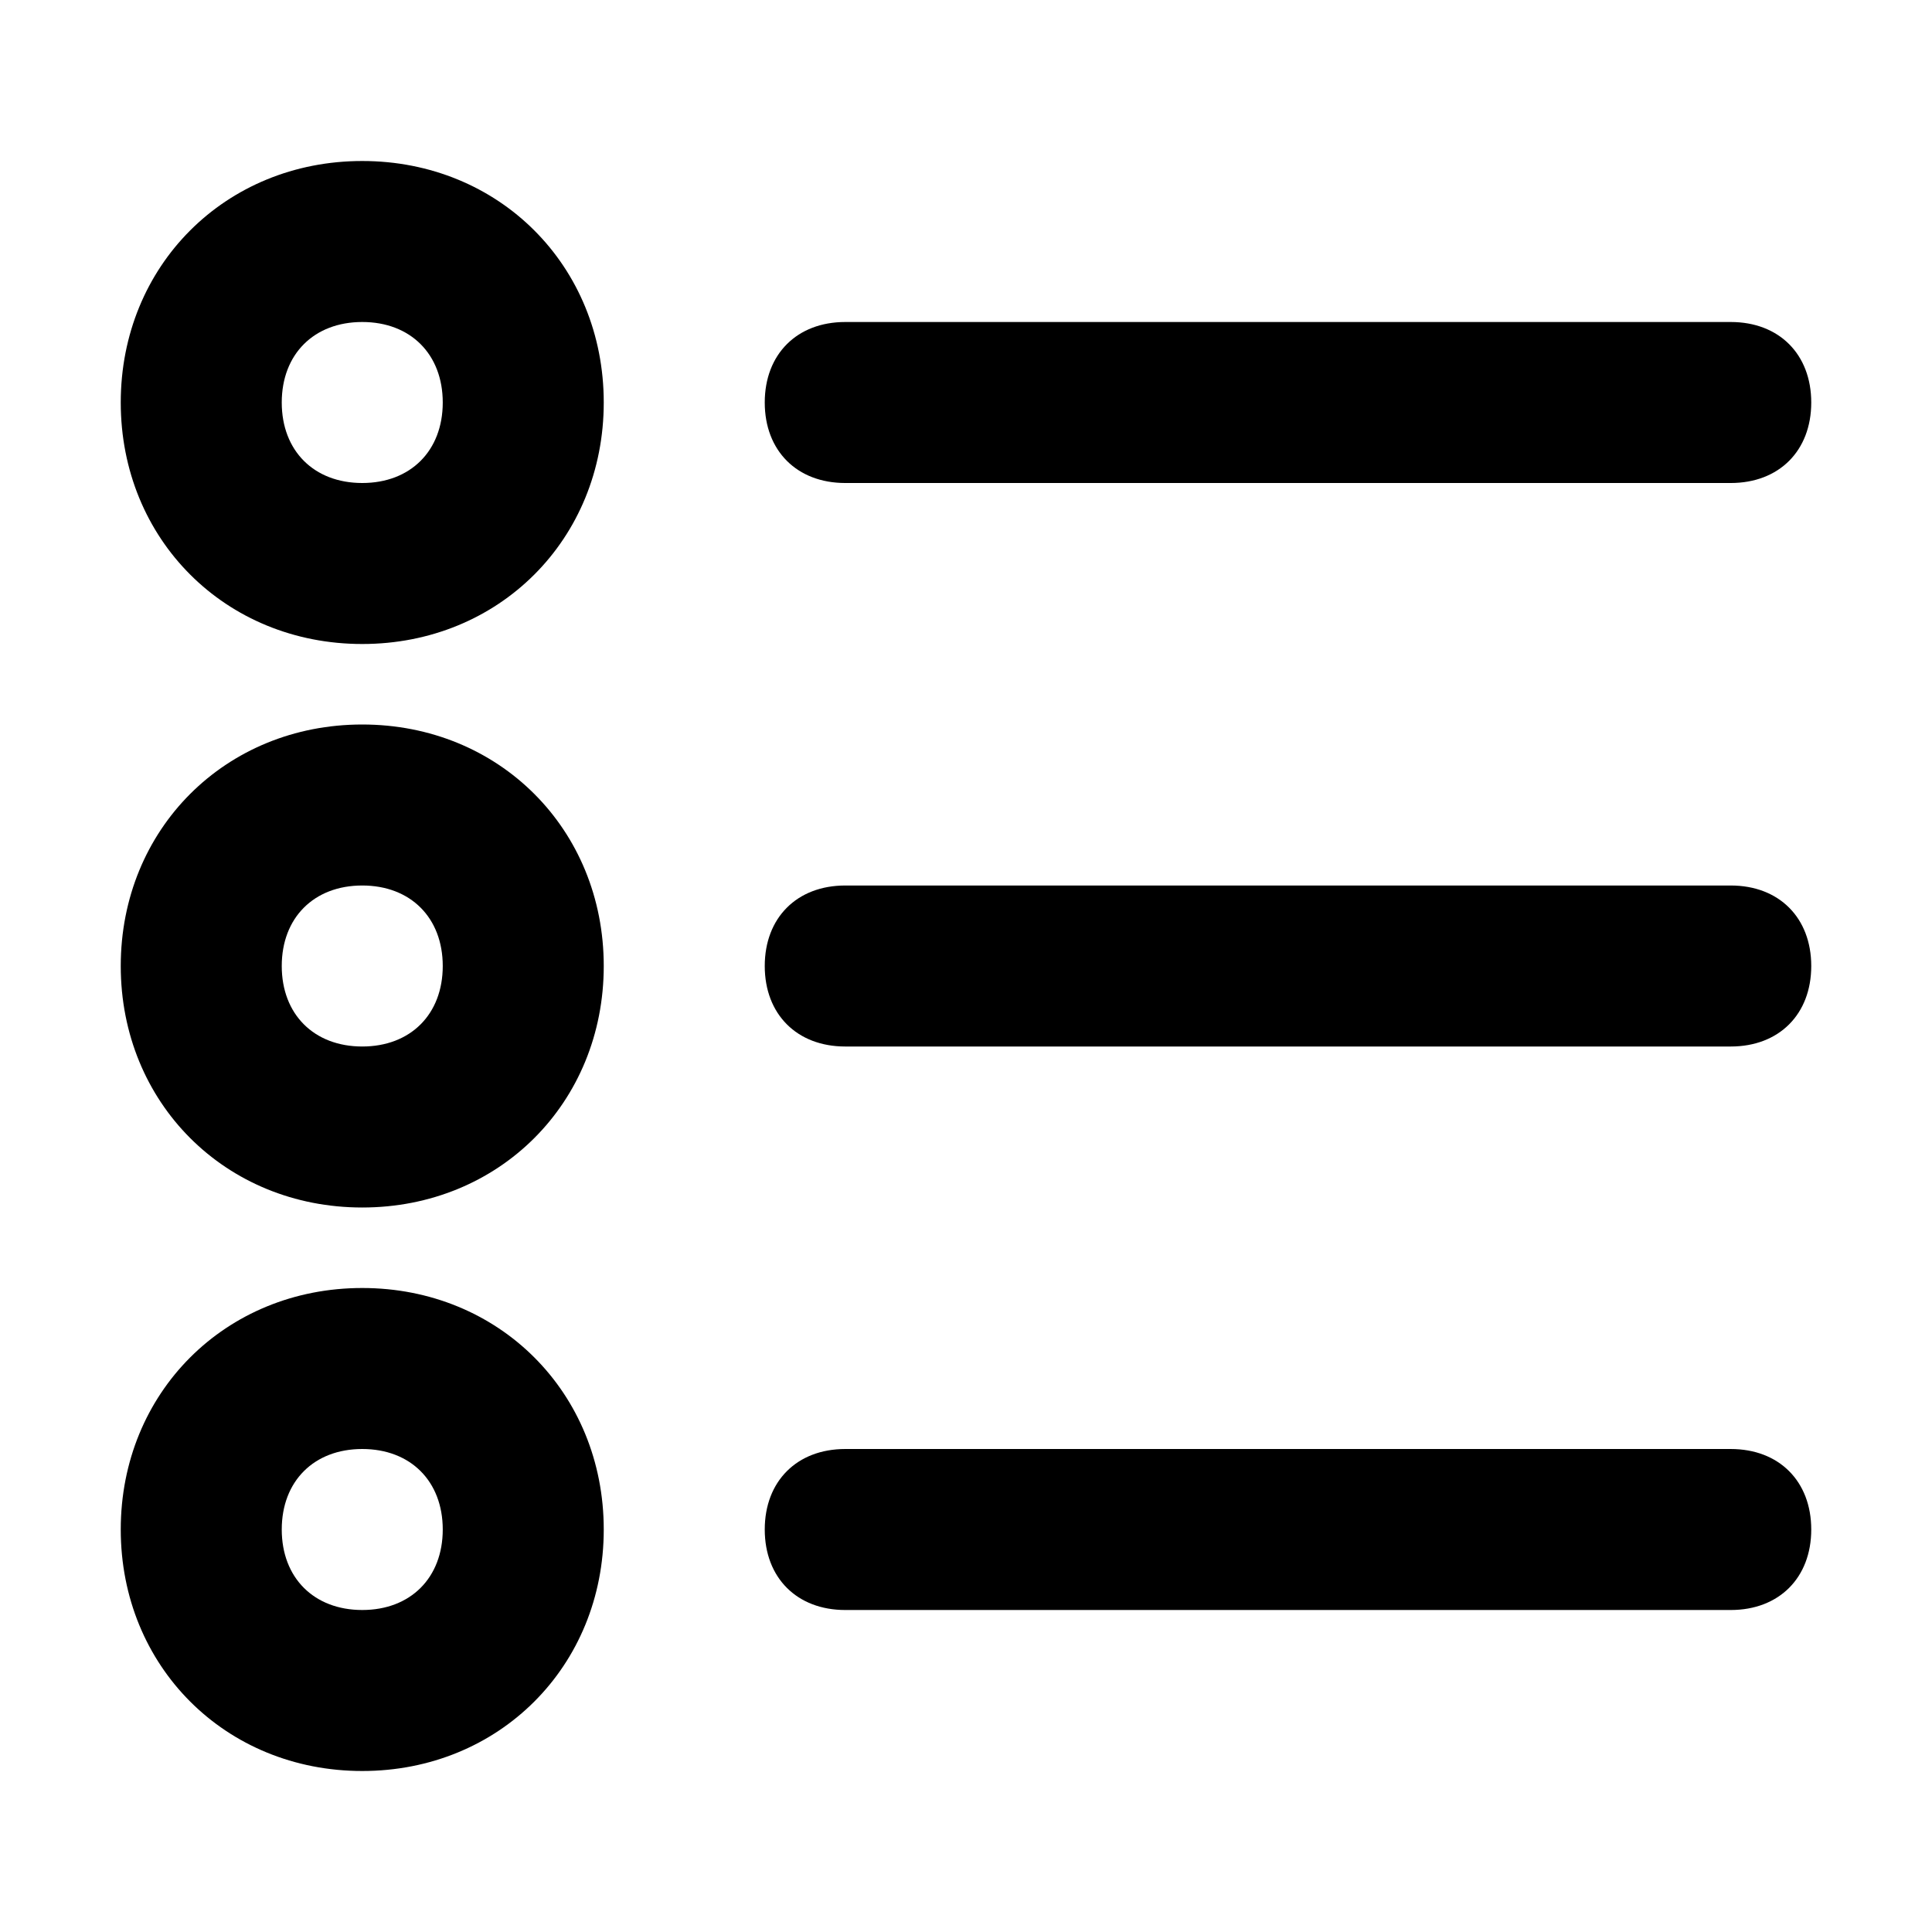 <svg xmlns="http://www.w3.org/2000/svg" viewBox="0 0 24 24"><path d="M4.5 16c-1.7 0-3 1.3-3 3s1.3 3 3 3 3-1.3 3-3-1.3-3-3-3zm0 4c-.6 0-1-.4-1-1s.4-1 1-1 1 .4 1 1-.4 1-1 1zm0-18c-1.7 0-3 1.3-3 3s1.3 3 3 3 3-1.3 3-3-1.3-3-3-3zm0 4c-.6 0-1-.4-1-1s.4-1 1-1 1 .4 1 1-.4 1-1 1zm0 3c-1.7 0-3 1.3-3 3s1.3 3 3 3 3-1.3 3-3-1.3-3-3-3zm0 4c-.6 0-1-.4-1-1s.4-1 1-1 1 .4 1 1-.4 1-1 1zm17-2h-11c-.6 0-1 .4-1 1s.4 1 1 1h11c.6 0 1-.4 1-1s-.4-1-1-1zm0 7h-11c-.6 0-1 .4-1 1s.4 1 1 1h11c.6 0 1-.4 1-1s-.4-1-1-1zm-11-12h11c.6 0 1-.4 1-1s-.4-1-1-1h-11c-.6 0-1 .4-1 1s.4 1 1 1z"/></svg>